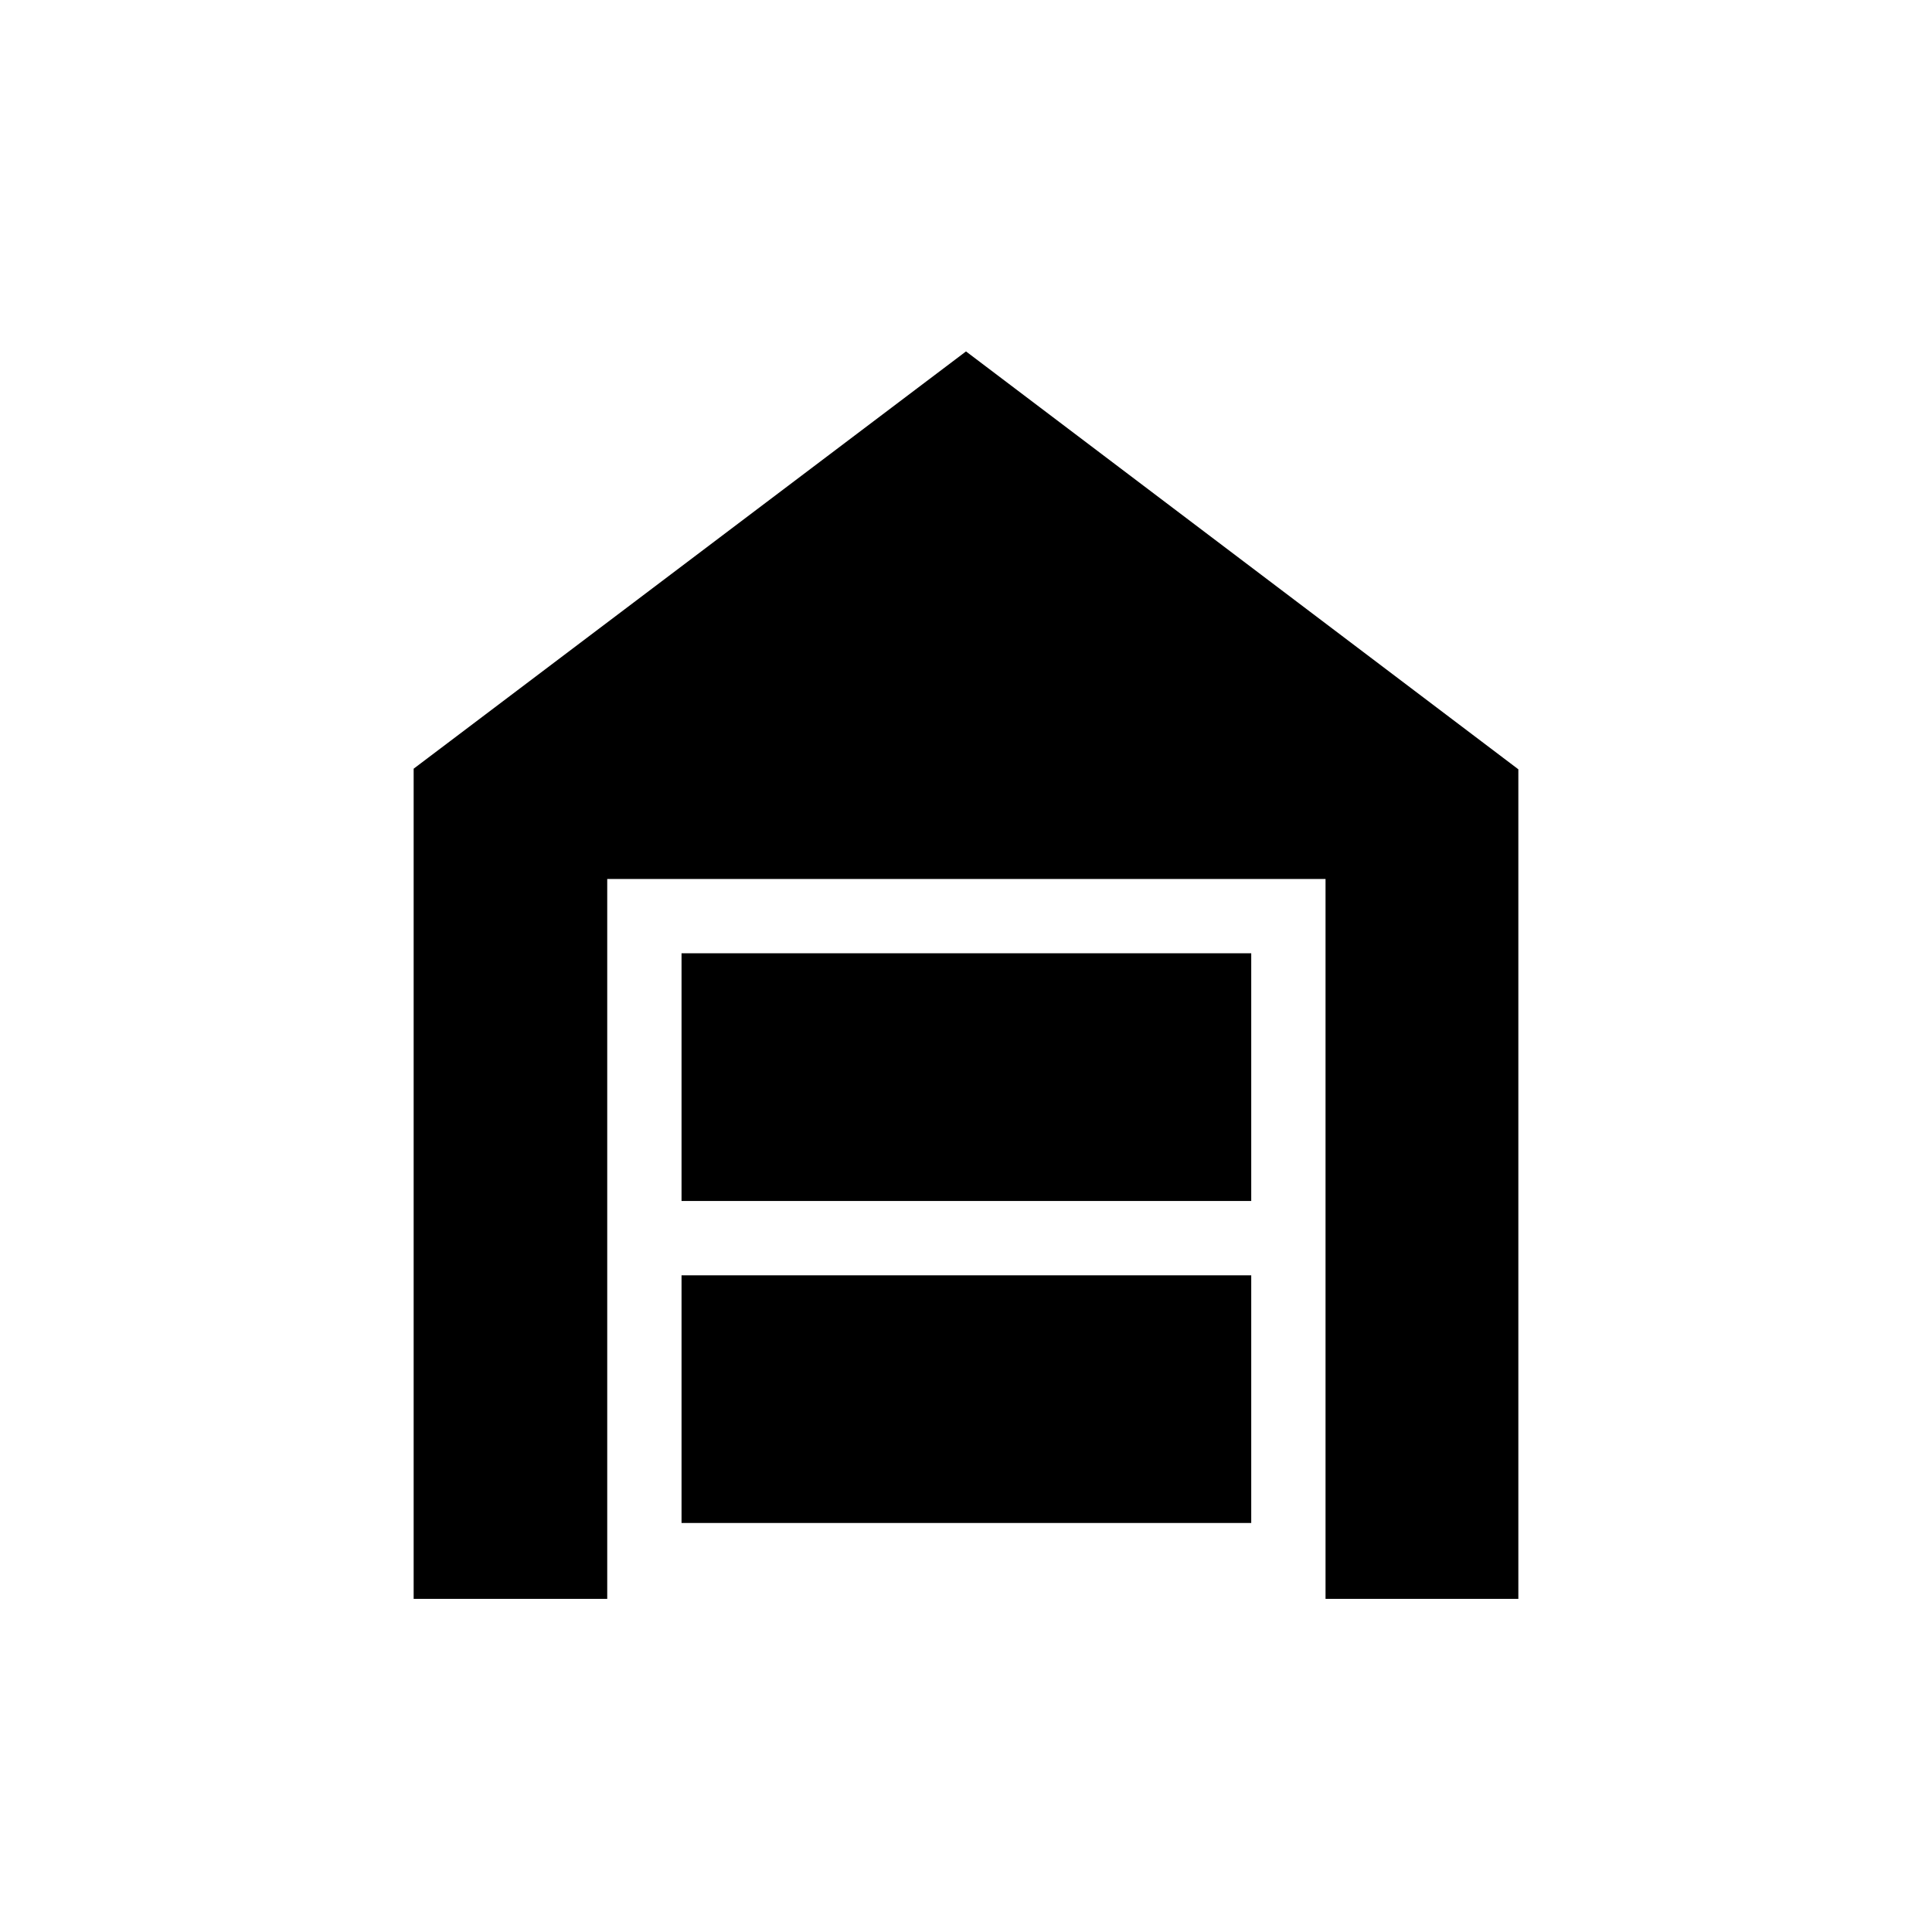 <svg xmlns="http://www.w3.org/2000/svg" height="24" viewBox="0 -960 960 960" width="24"><path d="M205.54-165.54v-412.5L480-785.38l274.46 207.64v412.2h-95.81v-357.69H301.73v357.69h-96.19Zm133.11-37.69h283.08v-123.08H338.65v123.08Zm0-160h283.08v-123.08H338.65v123.08Z"/></svg>
